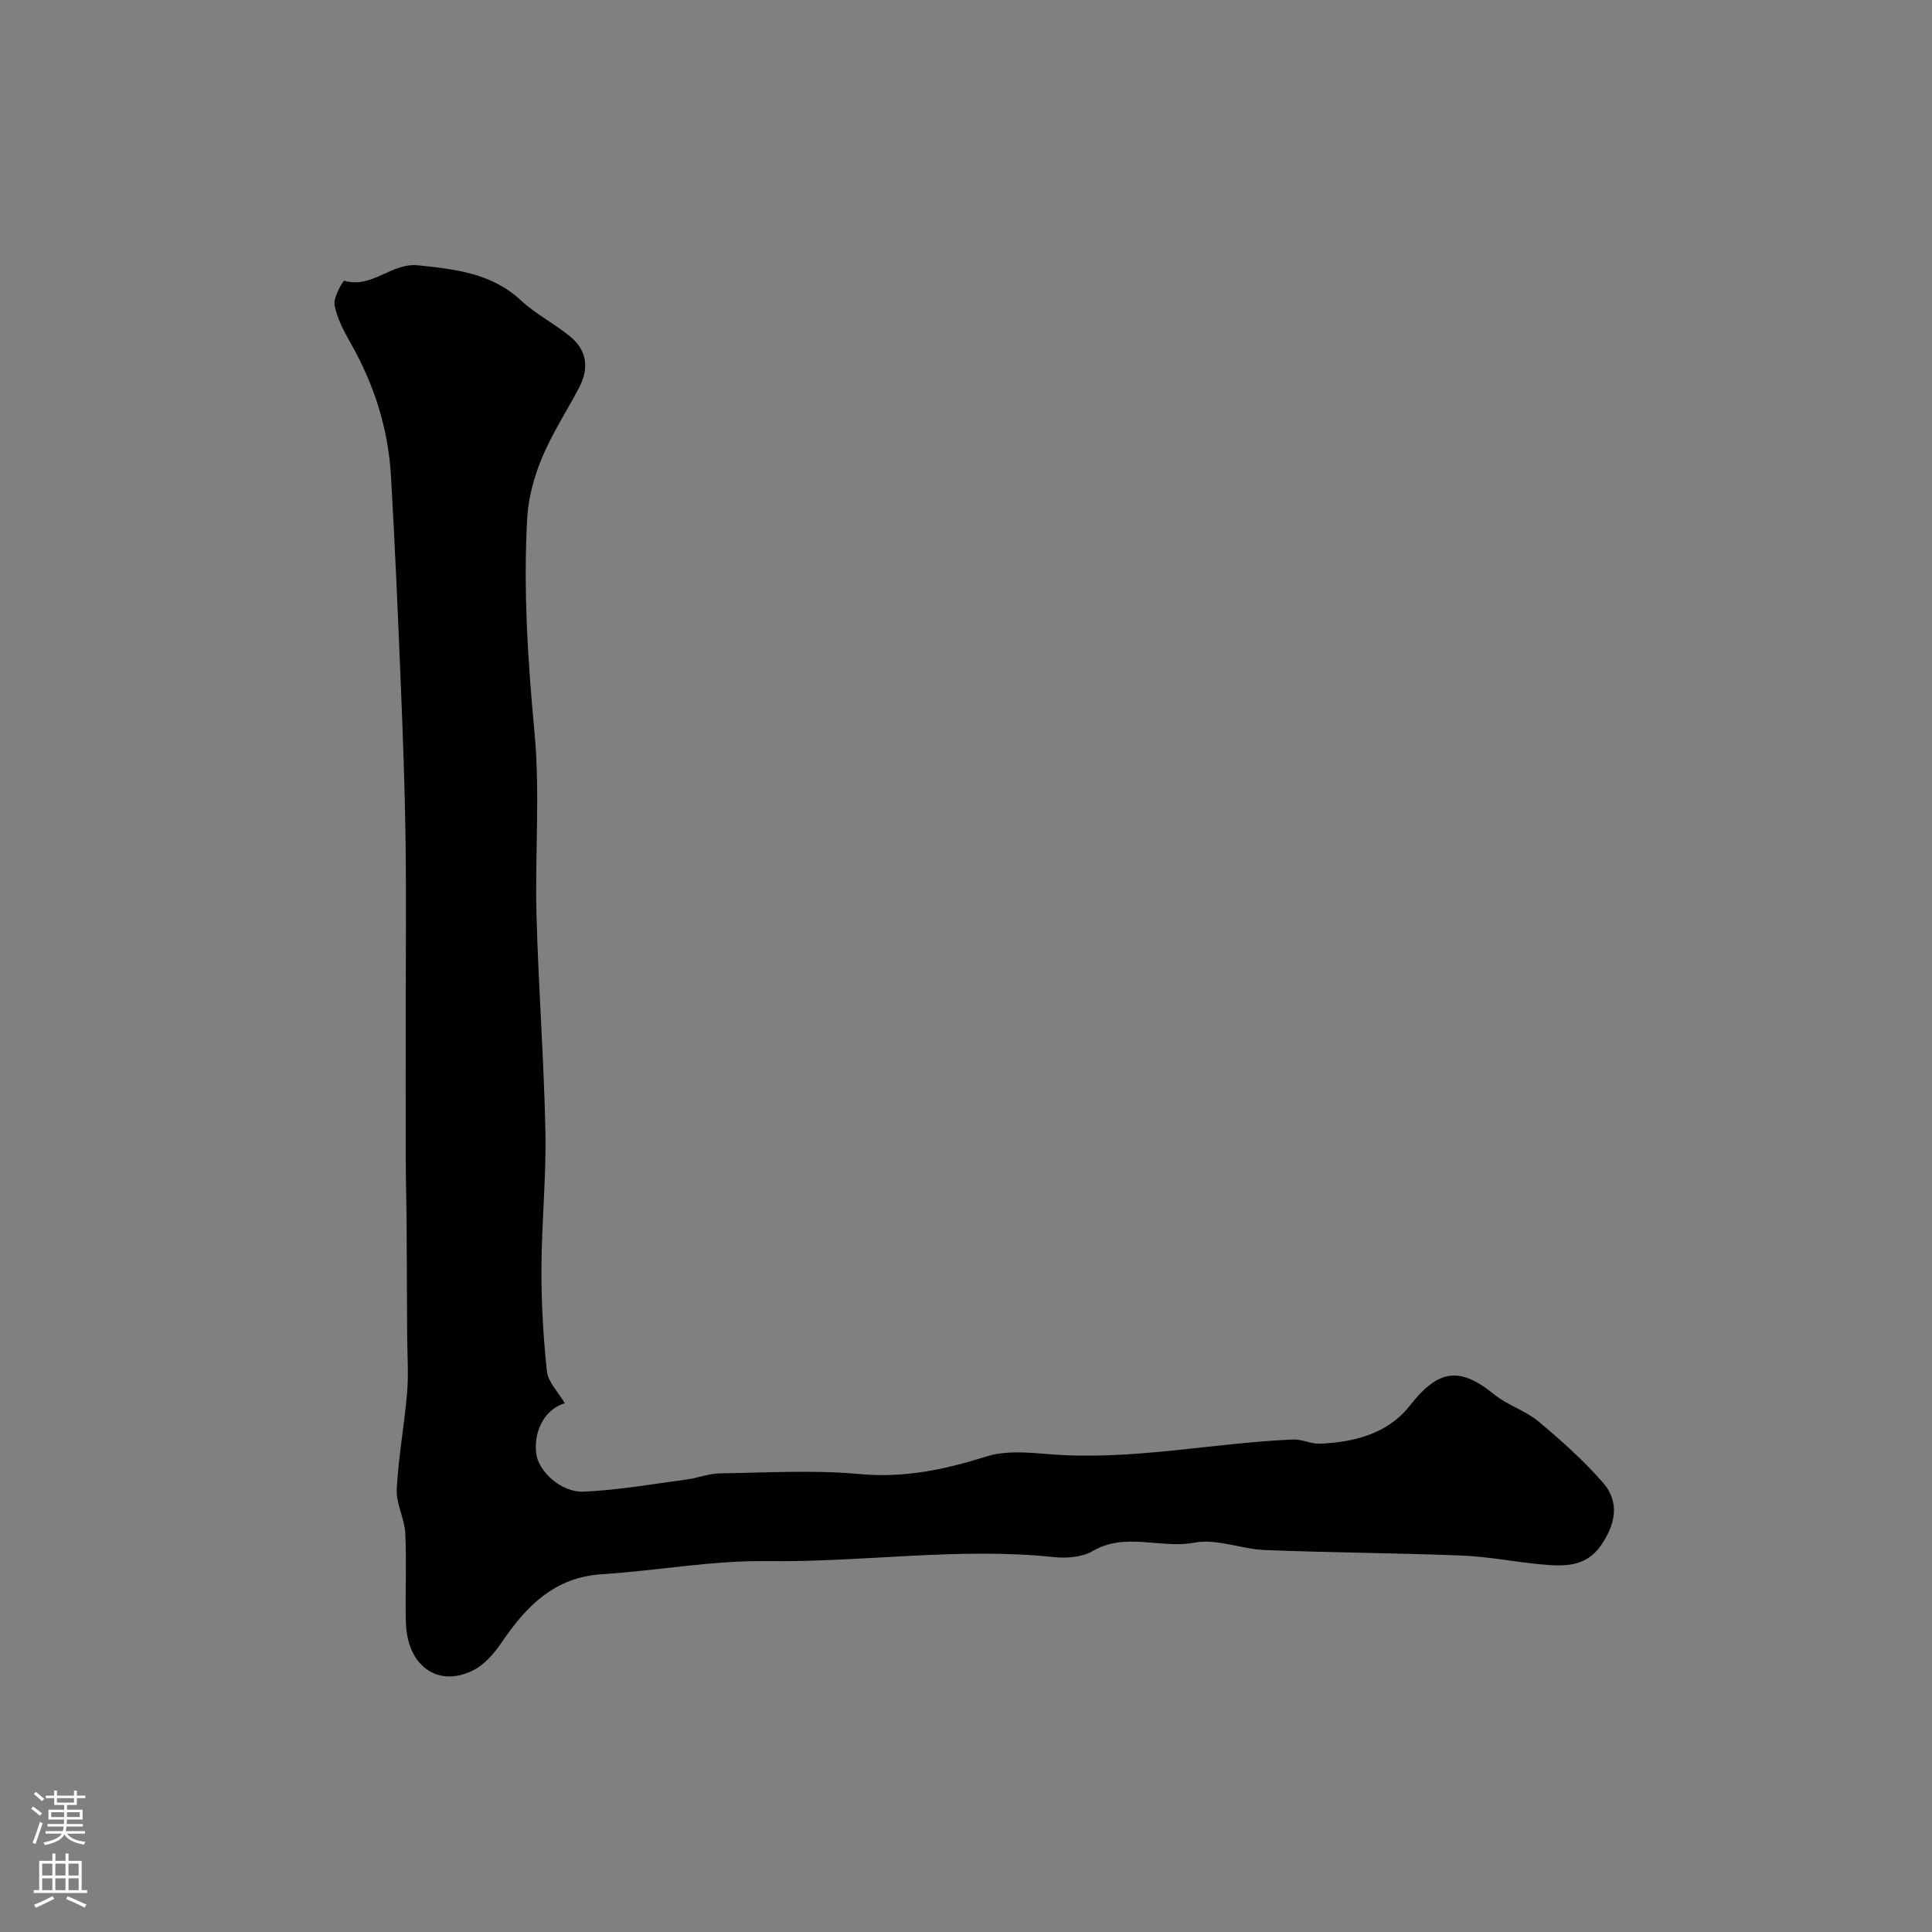 <svg enable-background="new 0 0 400 400" viewBox="0 0 400 400" xmlns="http://www.w3.org/2000/svg"><rect x="0" y="0" width="400" height="400" fill="#808080" stroke="none"/><path d="m116.93 290.53c-3.81 1.11-6.48 5.28-5.92 10.38.4 3.62 5.13 8.13 9.83 7.92 7.17-.31 14.3-1.58 21.43-2.53 2.24-.3 4.44-1.22 6.66-1.25 9.69-.14 19.45-.75 29.06.14 9.23.85 17.63-.93 26.26-3.65 3.98-1.26 8.65-.82 12.94-.47 17.01 1.39 33.69-2.32 50.55-3.04 1.81-.08 3.66.94 5.47.87 7.17-.29 14.1-2.05 18.67-7.87 5.85-7.45 10.24-8.23 17.46-2.34 2.74 2.24 6.43 3.32 9.15 5.58 4.72 3.94 9.36 8.08 13.39 12.7 3.63 4.14 2.5 8.87-.52 13.13-3.2 4.51-7.92 4.21-12.59 3.76-5.38-.53-10.72-1.58-16.1-1.8-13.59-.54-27.2-.6-40.78-1.14-4.88-.19-9.96-2.41-14.53-1.54-7.03 1.34-14.3-2.24-21.14 1.75-2.19 1.28-5.38 1.53-8.01 1.25-19.78-2.08-39.47 1.1-59.23.83-11.45-.16-22.91 1.98-34.4 2.72-9.78.63-15.58 6.57-20.64 14.01-1.54 2.26-3.53 4.64-5.89 5.84-7.33 3.74-13.74-.83-14.01-9.79-.18-6.18.17-12.39-.13-18.56-.15-3.04-1.92-6.08-1.77-9.06.34-6.72 1.59-13.38 2.15-20.09.32-3.88.03-7.81.01-11.71-.04-7.97-.07-15.94-.12-23.92-.03-4.04-.16-8.08-.17-12.12-.03-10.31-.01-20.64-.01-30.97 0-12.03.13-24.07-.04-36.1-.15-10.6-.55-21.2-.98-31.79-.59-14.37-1.2-28.74-2.03-43.09-.56-9.74-3.44-18.86-8.27-27.39-1.44-2.54-2.9-5.25-3.42-8.05-.29-1.57 1.8-5.08 2.01-5.02 5.72 1.7 9.82-3.78 15.29-3.19 7.7.82 15.19 1.59 21.3 7.27 3.13 2.91 7.11 4.88 10.39 7.65 3.29 2.78 3.69 6.47 1.71 10.27-2.57 4.93-5.66 9.63-7.78 14.74-1.64 3.94-2.81 8.32-3.04 12.56-.8 14.76.14 29.45 1.52 44.2 1.18 12.58.07 25.36.42 38.04.4 14.86 1.54 29.71 1.84 44.58.19 9.45-.79 18.92-.82 28.38-.03 7.1.37 14.22 1.13 21.28.21 2.18 2.26 4.17 3.7 6.63z" fill="#010000"/><g fill="#fbfafc"><path d="m6.44 374.46.42-.45c.65.47 1.27.95 1.85 1.44l-.45.49c-.65-.56-1.25-1.06-1.82-1.48m.93 7.33-.63-.26c.55-1.36 1.05-2.8 1.52-4.33.19.1.38.19.59.27-.46 1.29-.95 2.73-1.48 4.32m-.38-10.38.44-.42c.43.34 1.01.82 1.74 1.44l-.49.49c-.53-.51-1.09-1.01-1.69-1.51m2.5.35h1.72v-1.04h.59v1.04h3.52v-1.04h.59v1.04h1.75v.53h-1.75v1.42h-2.03v.97h3.22v2.03h-3.24c0 .35-.01.66-.03.93h3.32v.53h-3.37c-.03.27-.08.58-.15.94h3.96v.53h-3.71c.67.92 1.93 1.48 3.79 1.68-.13.24-.23.44-.29.59-2.13-.38-3.48-1.08-4.04-2.12-.43.97-1.77 1.72-4.03 2.23-.09-.19-.2-.37-.33-.55 2.1-.42 3.37-1.03 3.81-1.83h-3.36v-.53h3.58c.08-.29.13-.61.16-.94h-3.33v-.53h3.39c.02-.27.04-.58.04-.93h-3.23v-2.03h3.25v-.97h-2.07v-1.42h-1.73zm1.12 3.44v1h2.65c.01-.3.02-.44.01-.4v-.25-.35zm1.19-2h3.52v-.91h-3.52zm4.71 2h-2.63v.59c0 .15-.01.28-.01.4h2.64z"/><path d="m13.56 383.74h.63v1.52h2.72v6.07h1.13v.6h-11.06v-.6h1.13v-6.07h2.73v-1.52h.63v1.52h2.1v-1.52zm-2.69 8.83.38.56c-1.24.63-2.53 1.25-3.85 1.85-.1-.21-.21-.42-.34-.63 1.36-.55 2.63-1.15 3.81-1.78m-2.13-4.27h2.1v-2.45h-2.1zm0 3.04h2.1v-2.46h-2.1zm2.72-3.04h2.1v-2.45h-2.1zm0 3.04h2.1v-2.46h-2.1zm6.07 3.6c-1.41-.71-2.7-1.3-3.86-1.78l.35-.56c1.45.62 2.75 1.19 3.88 1.72zm-1.25-9.09h-2.1v2.45h2.1zm-2.09 5.49h2.1v-2.45h-2.1z"/></g></svg>
